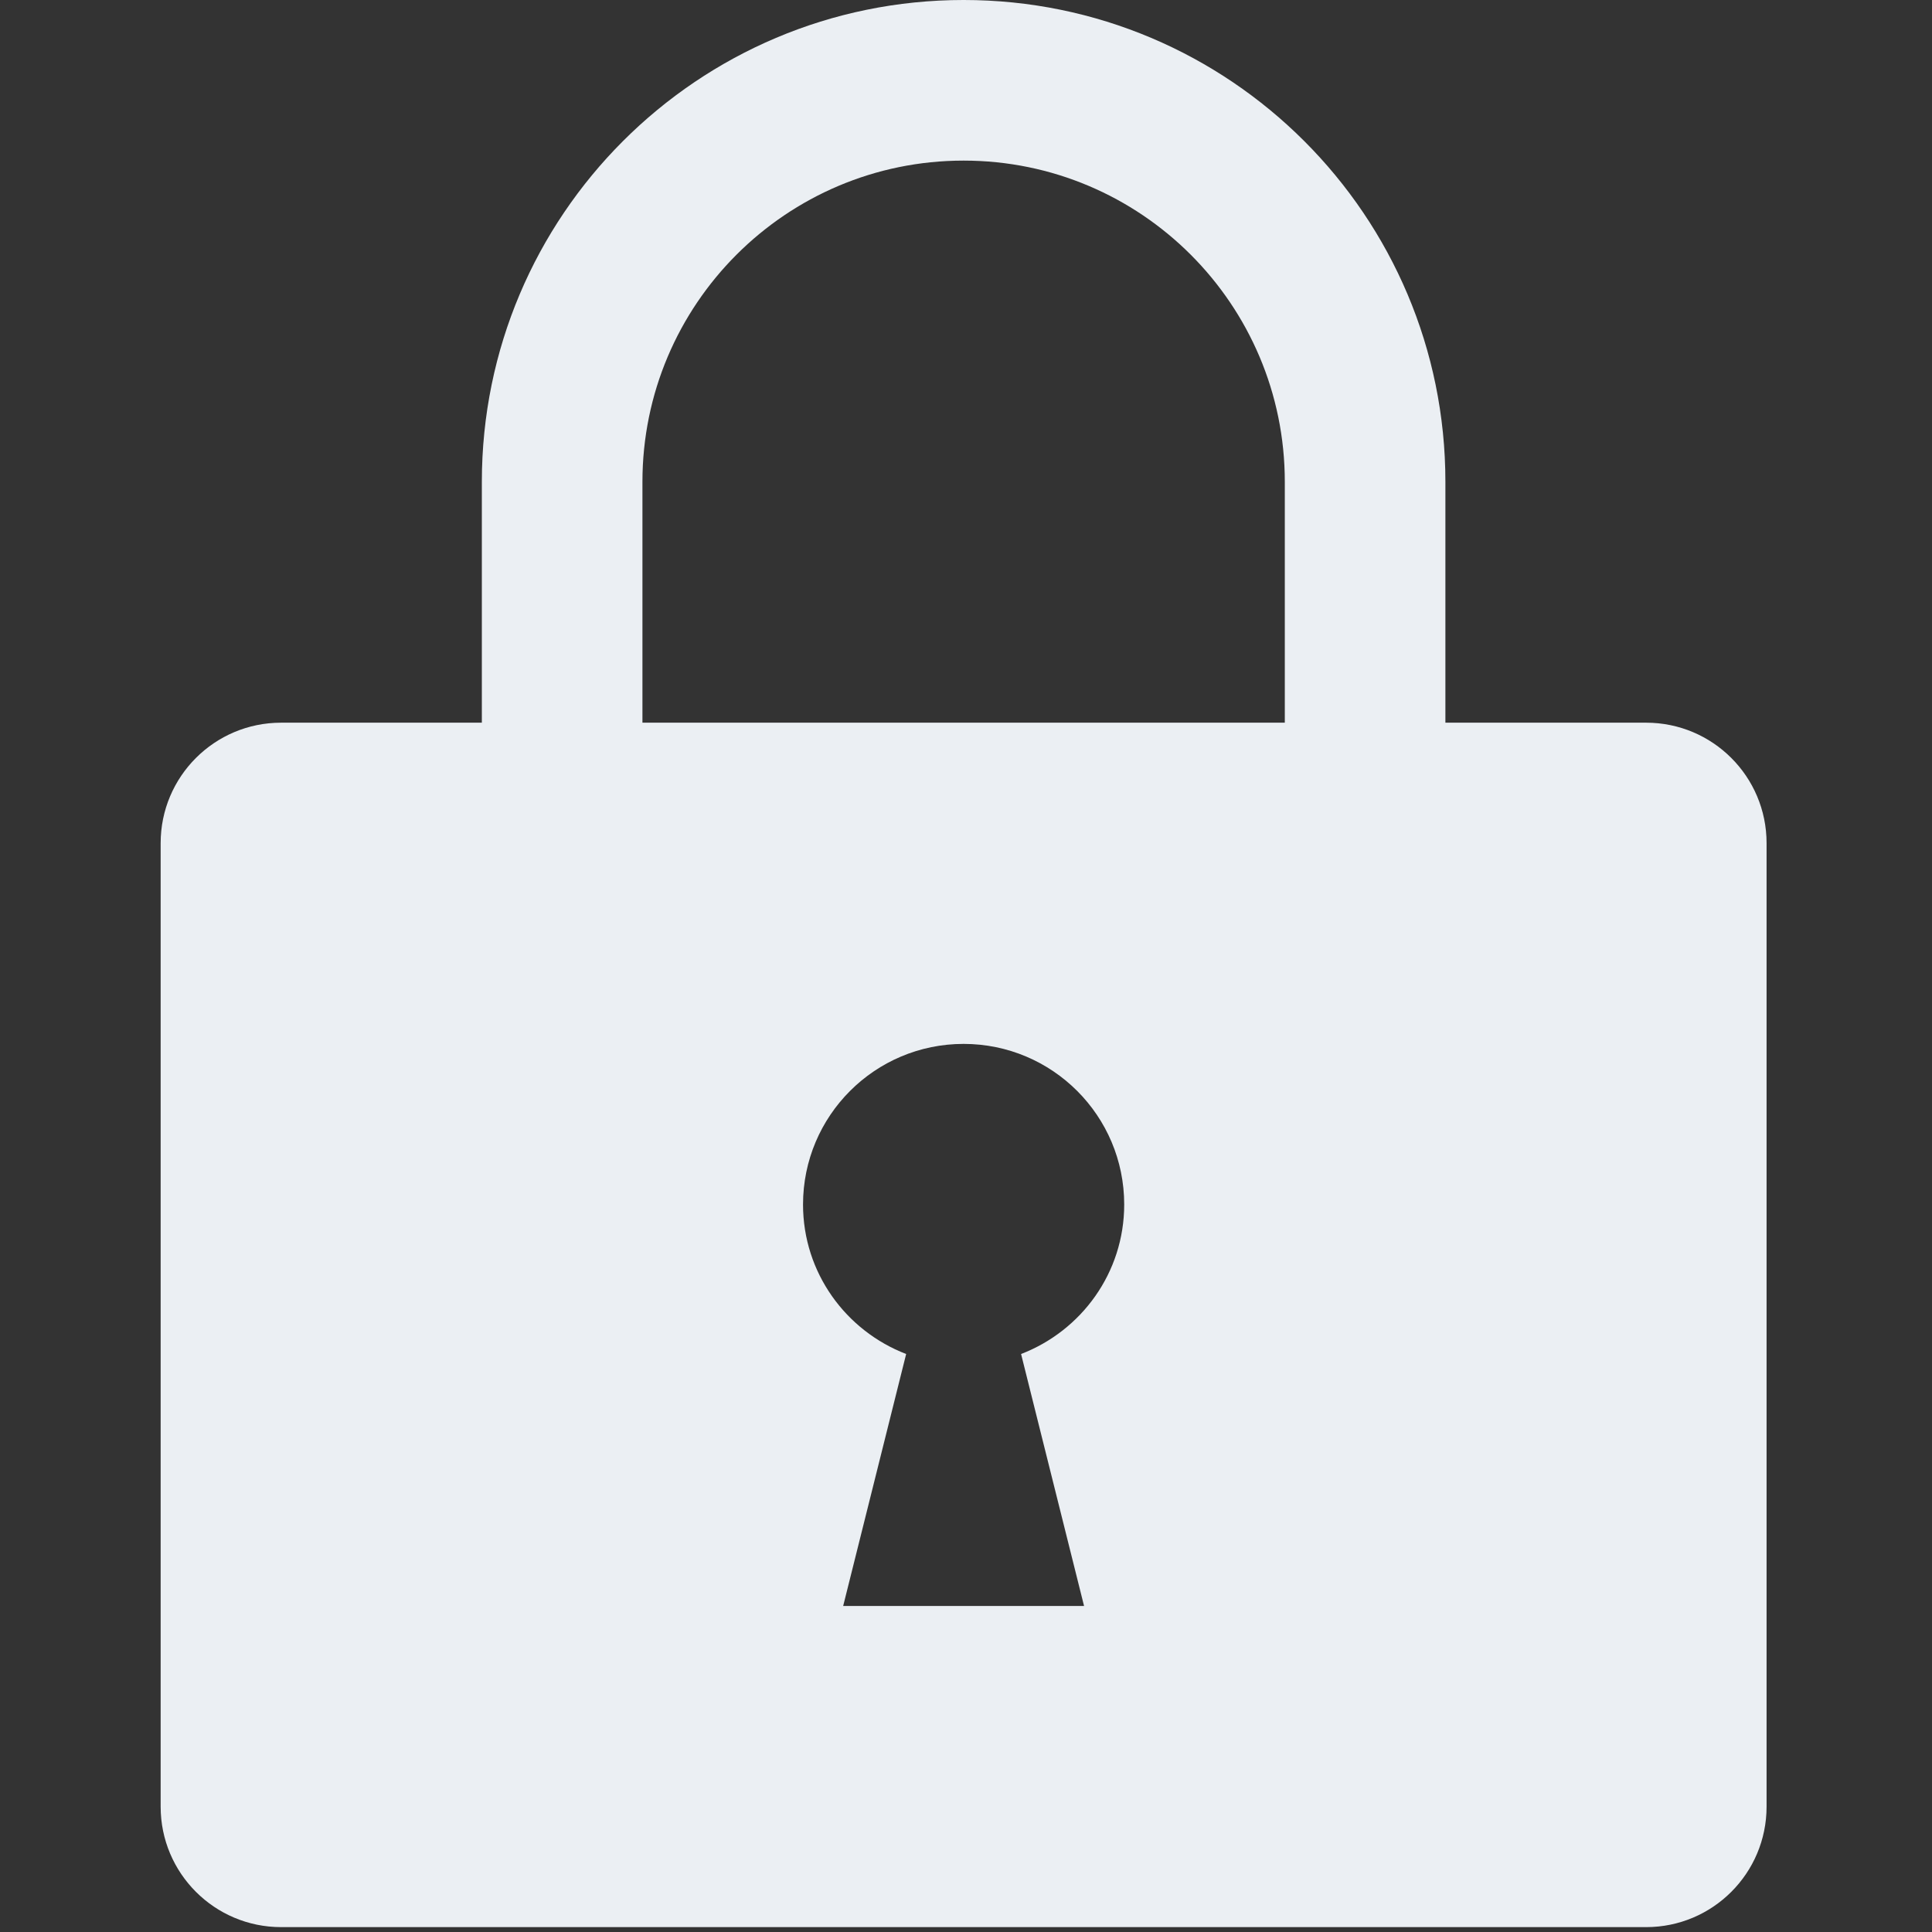 <?xml version="1.0" encoding="UTF-8" standalone="no"?><!DOCTYPE svg PUBLIC "-//W3C//DTD SVG 1.1//EN" "http://www.w3.org/Graphics/SVG/1.1/DTD/svg11.dtd"><svg width="100%" height="100%" viewBox="0 0 354 354" version="1.1" xmlns="http://www.w3.org/2000/svg" xmlns:xlink="http://www.w3.org/1999/xlink" xml:space="preserve" style="fill-rule:evenodd;clip-rule:evenodd;stroke-linejoin:round;stroke-miterlimit:1.414;"><rect x="0" y="0" width="354" height="354" fill="#333333" stroke="none"/><path id="Lock-Icon" d="M301.622,353.106l-250.117,0c-12.188,0 -22.069,-9.878 -22.069,-22.069l0,-176.549c0,-12.192 9.881,-22.07 22.069,-22.07l36.784,0l0,-44.135c0,-48.757 39.521,-88.283 88.274,-88.283c48.755,0 88.277,39.526 88.277,88.283l0,44.135l36.782,0c12.188,0 22.067,9.878 22.067,22.07l0,176.549c0,12.191 -9.879,22.069 -22.067,22.069Zm-147.128,-58.847l44.137,0l-11.539,-46.166c11.034,-4.246 18.896,-14.871 18.896,-27.392c0,-16.258 -13.173,-29.428 -29.425,-29.428c-16.252,0 -29.424,13.17 -29.424,29.428c0,12.521 7.864,23.146 18.896,27.392l-11.541,46.166Zm80.921,-205.976c0,-32.503 -26.349,-58.855 -58.852,-58.855c-32.501,0 -58.849,26.352 -58.849,58.855l0,44.135l117.701,0l0,-44.135Z" style="fill:#ebeff3;"/></svg>